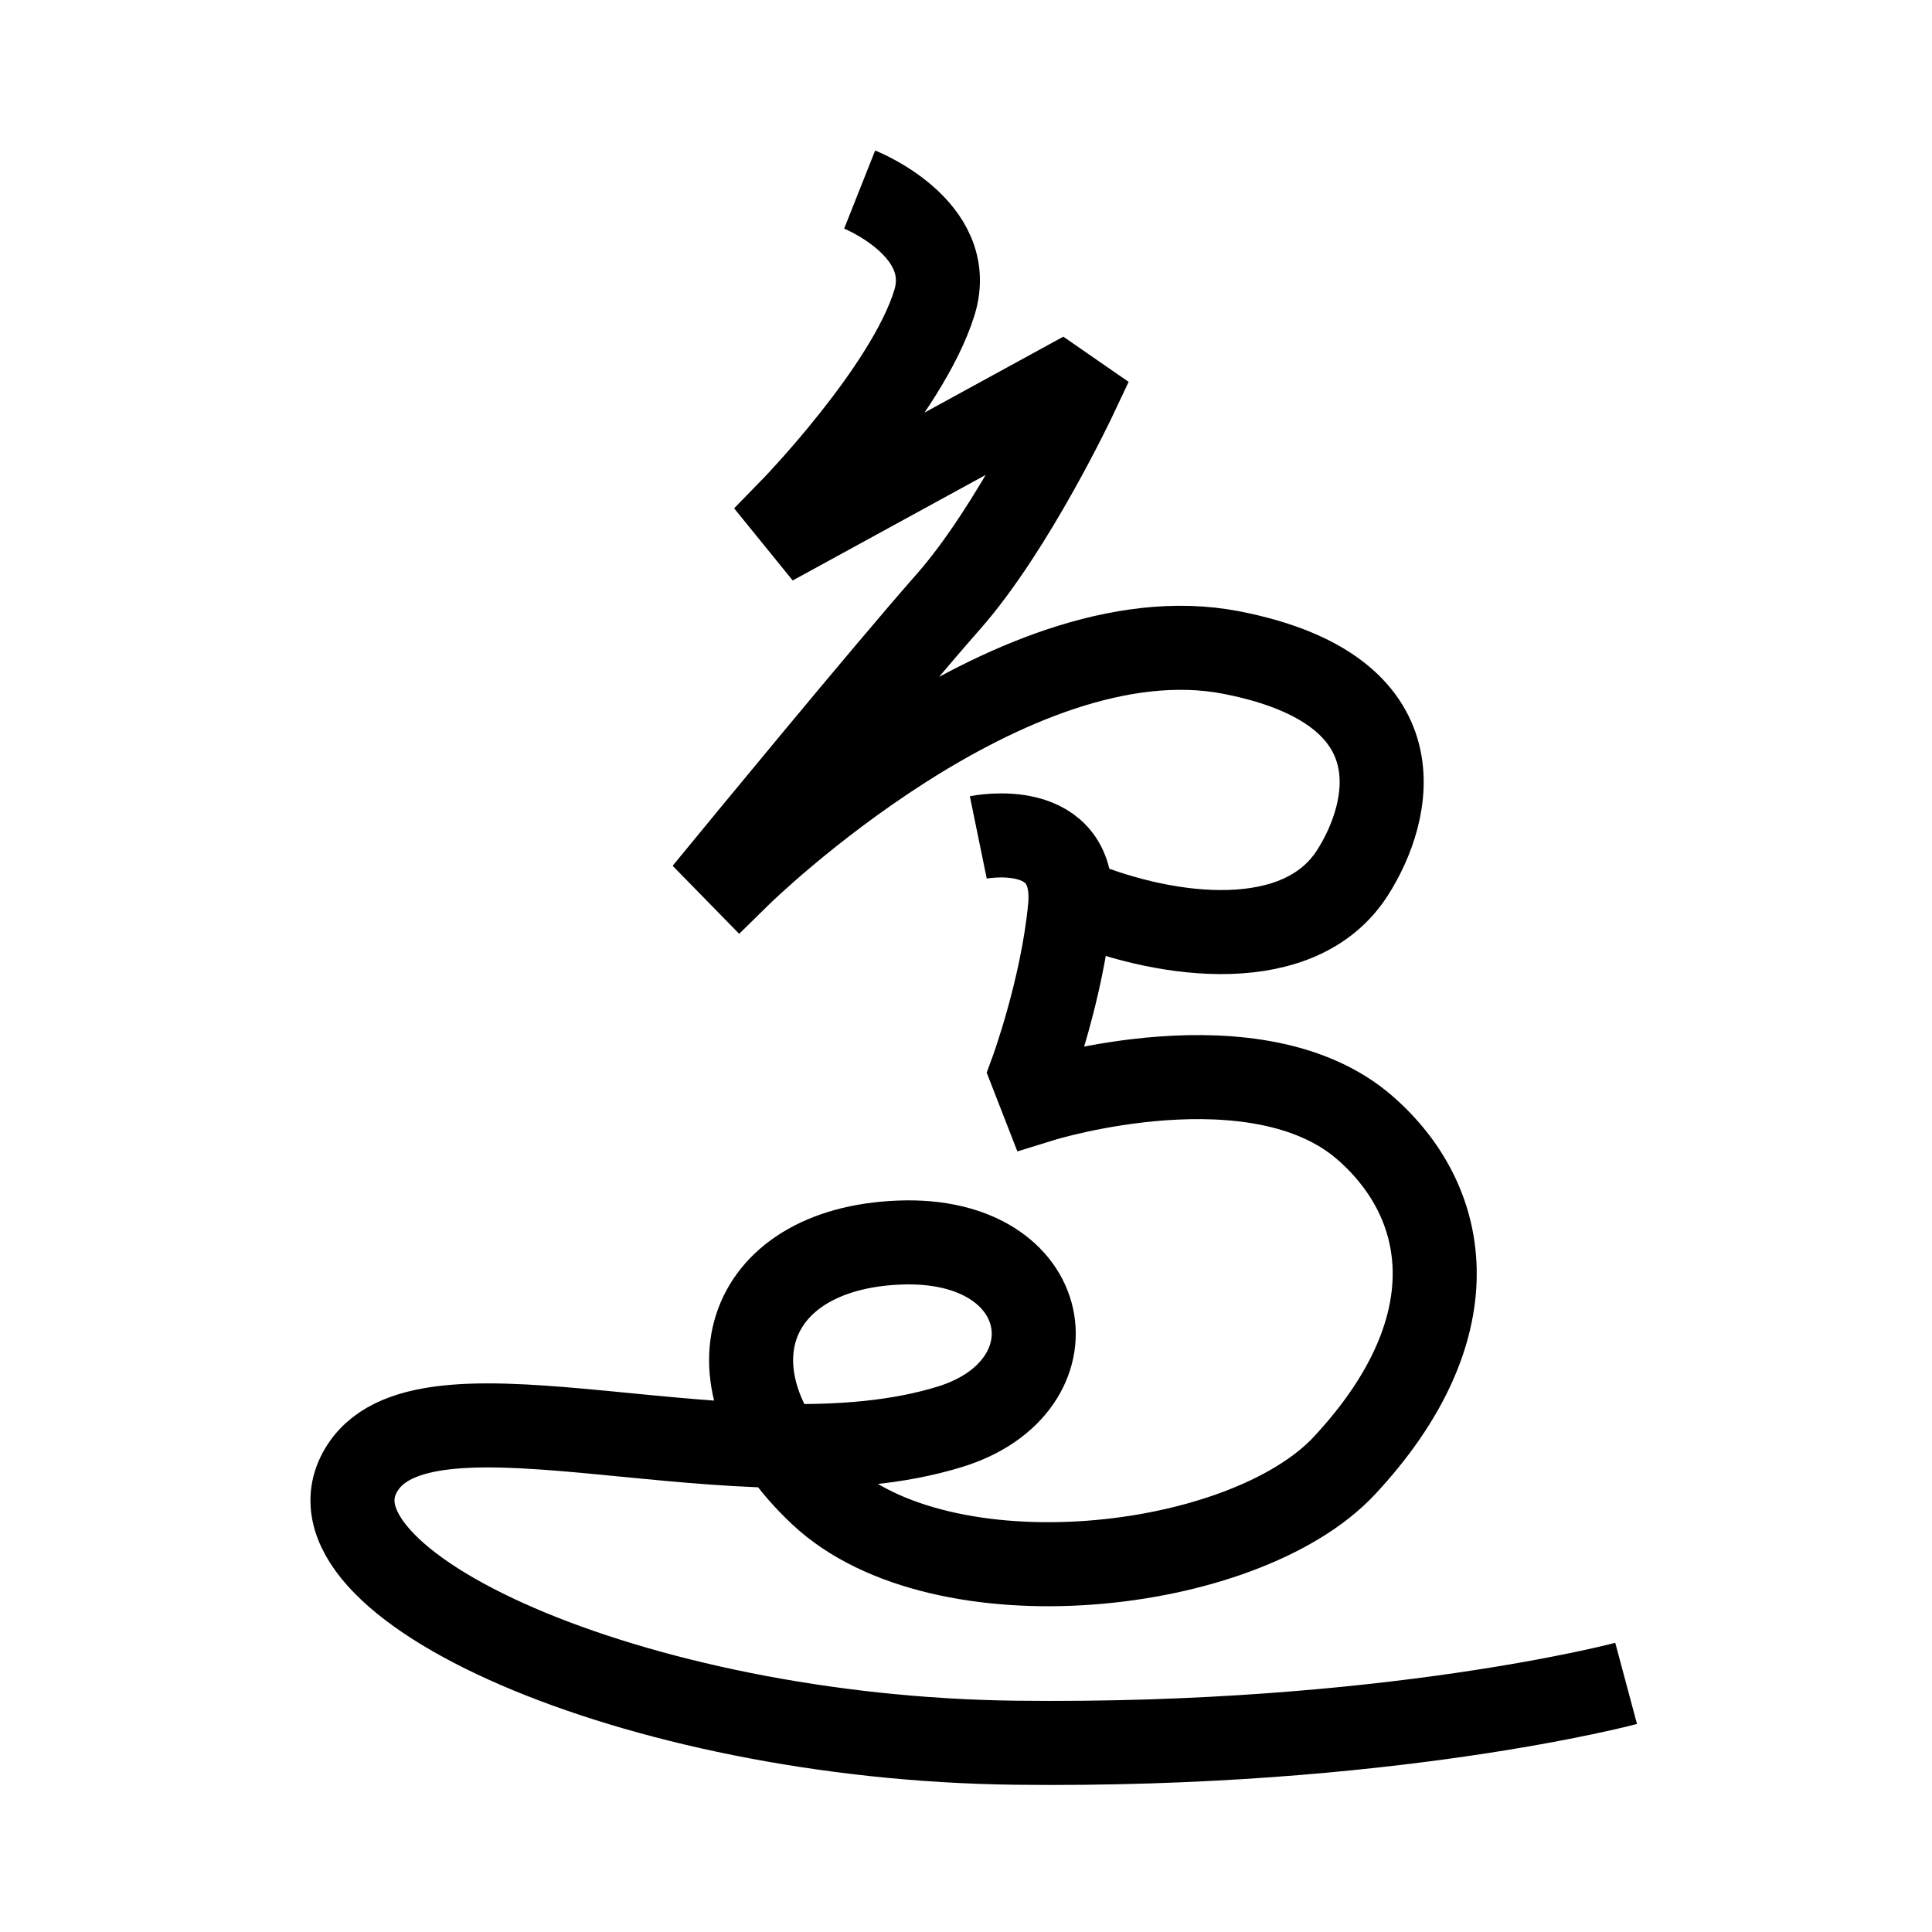 <?xml version="1.0" encoding="UTF-8"?>
<svg xmlns="http://www.w3.org/2000/svg" xmlns:xlink="http://www.w3.org/1999/xlink" width="1000pt" height="1000pt" viewBox="0 0 1000 1000" version="1.1">
<g id="surface1">
<path style="fill:none;stroke-width:8.7;stroke-linecap:butt;stroke-linejoin:miter;stroke:rgb(0%,0%,0%);stroke-opacity:1;stroke-miterlimit:4;" d="M 88.991 19.622 C 88.991 19.622 99.089 23.63 96.738 31.304 C 93.92 40.502 81.816 52.888 81.816 52.888 L 83.152 54.534 L 109.807 39.957 L 111.33 41.011 C 111.33 41.011 104.891 54.673 98.177 62.283 C 91.618 69.719 75.469 89.374 75.469 89.374 L 76.581 90.511 C 76.581 90.511 104.515 63.101 127.44 67.548 C 147.3 71.4 144.005 84.111 139.999 90.363 C 134.571 98.834 121.033 97.189 111.634 93.36 " transform="matrix(5,0,0,5,0,0)"/>
<path style="fill:none;stroke-width:8.7;stroke-linecap:butt;stroke-linejoin:miter;stroke:rgb(0%,0%,0%);stroke-opacity:1;stroke-miterlimit:4;" d="M 101.273 86.688 C 101.273 86.688 111.662 84.557 110.763 93.99 C 109.962 102.408 106.794 110.998 106.794 110.998 L 107.902 113.842 C 107.902 113.842 130.113 106.971 141.326 116.774 C 150.309 124.628 152.244 137.683 139.185 151.705 C 128.747 162.913 97.431 166.363 84.945 154.592 C 72.458 142.822 76.901 129.26 93.112 128.629 C 109.323 127.997 111.718 143.543 98.381 147.685 C 76.777 154.395 44.517 141.262 37.562 151.895 C 29.78 163.795 65.487 179.946 105.16 180.407 C 143.716 180.855 168.336 174.263 168.336 174.263 " transform="matrix(5,0,0,5,0,0)"/>
</g>
</svg>
